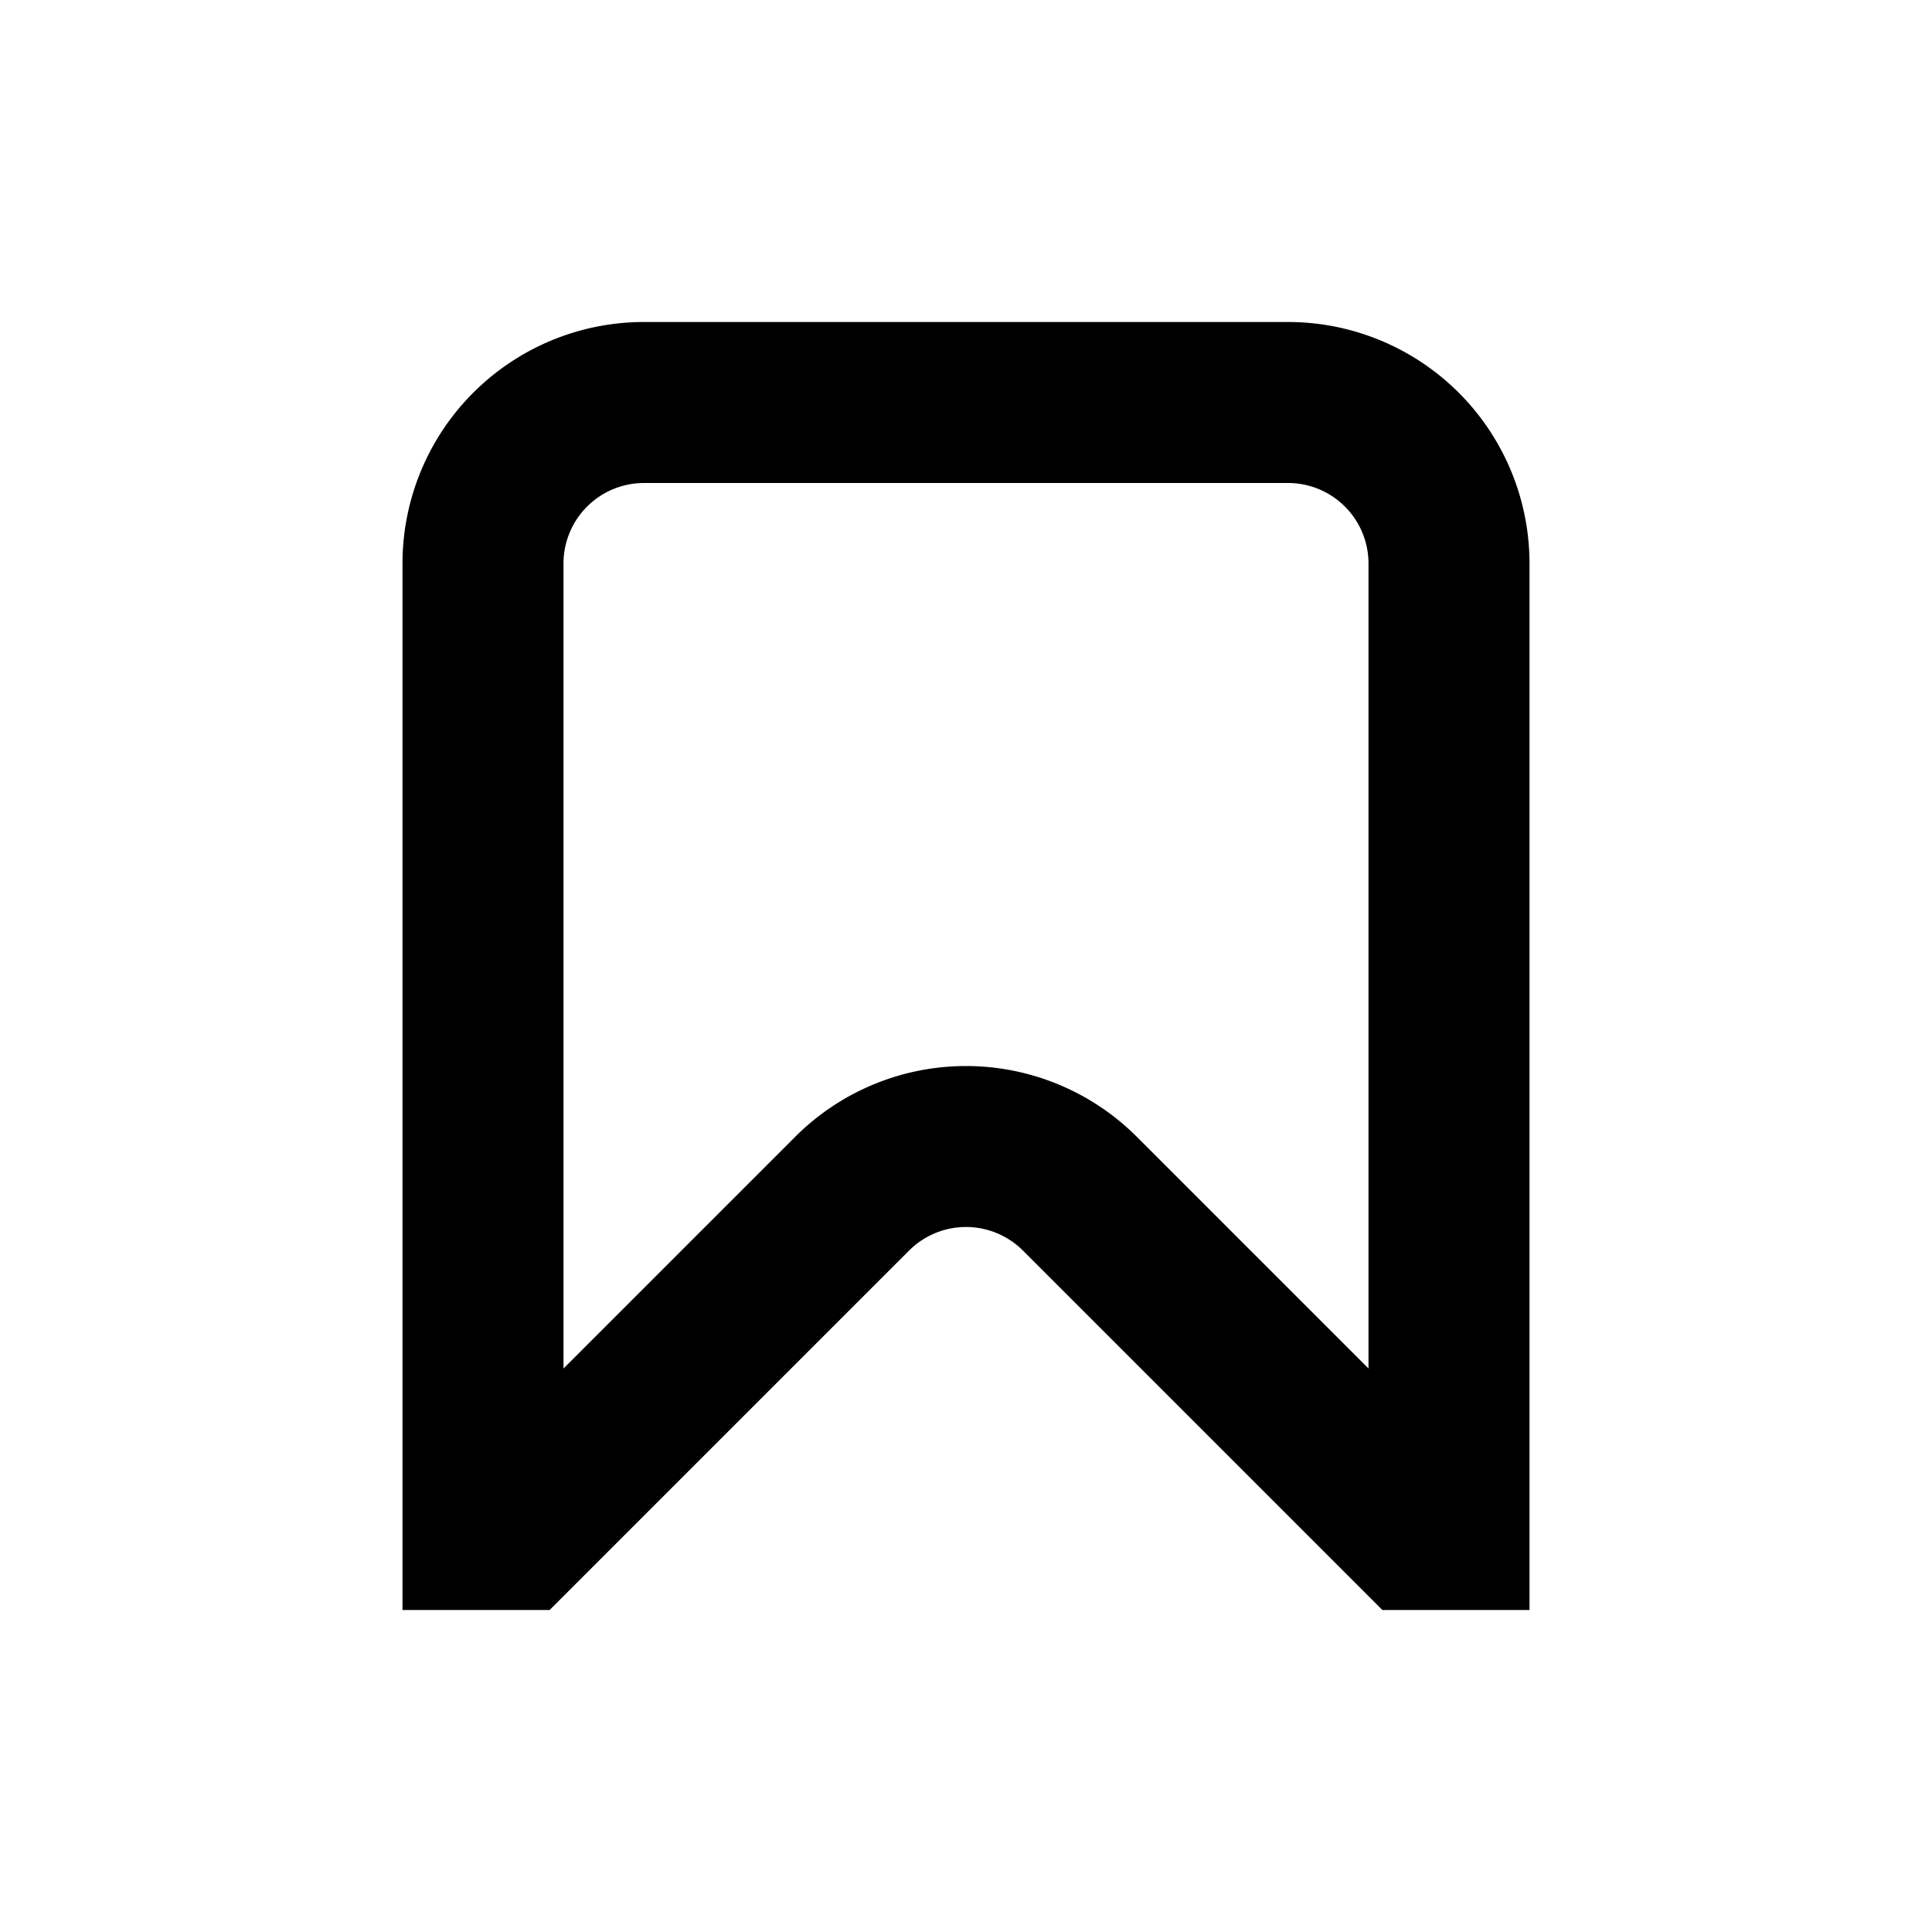 <svg xmlns="http://www.w3.org/2000/svg" viewBox="0 0 24 24"><path fill-rule="evenodd" d="M19 20h-1.828l-4.465-4.465a1 1 0 00-1.414 0L6.828 20H5V7a3 3 0 013-3h8a3 3 0 013 3v13zM17 7a1 1 0 00-1-1H8a1 1 0 00-1 1v10l2.879-2.879a3 3 0 014.242 0L17 17V7z" clip-rule="evenodd"/></svg>